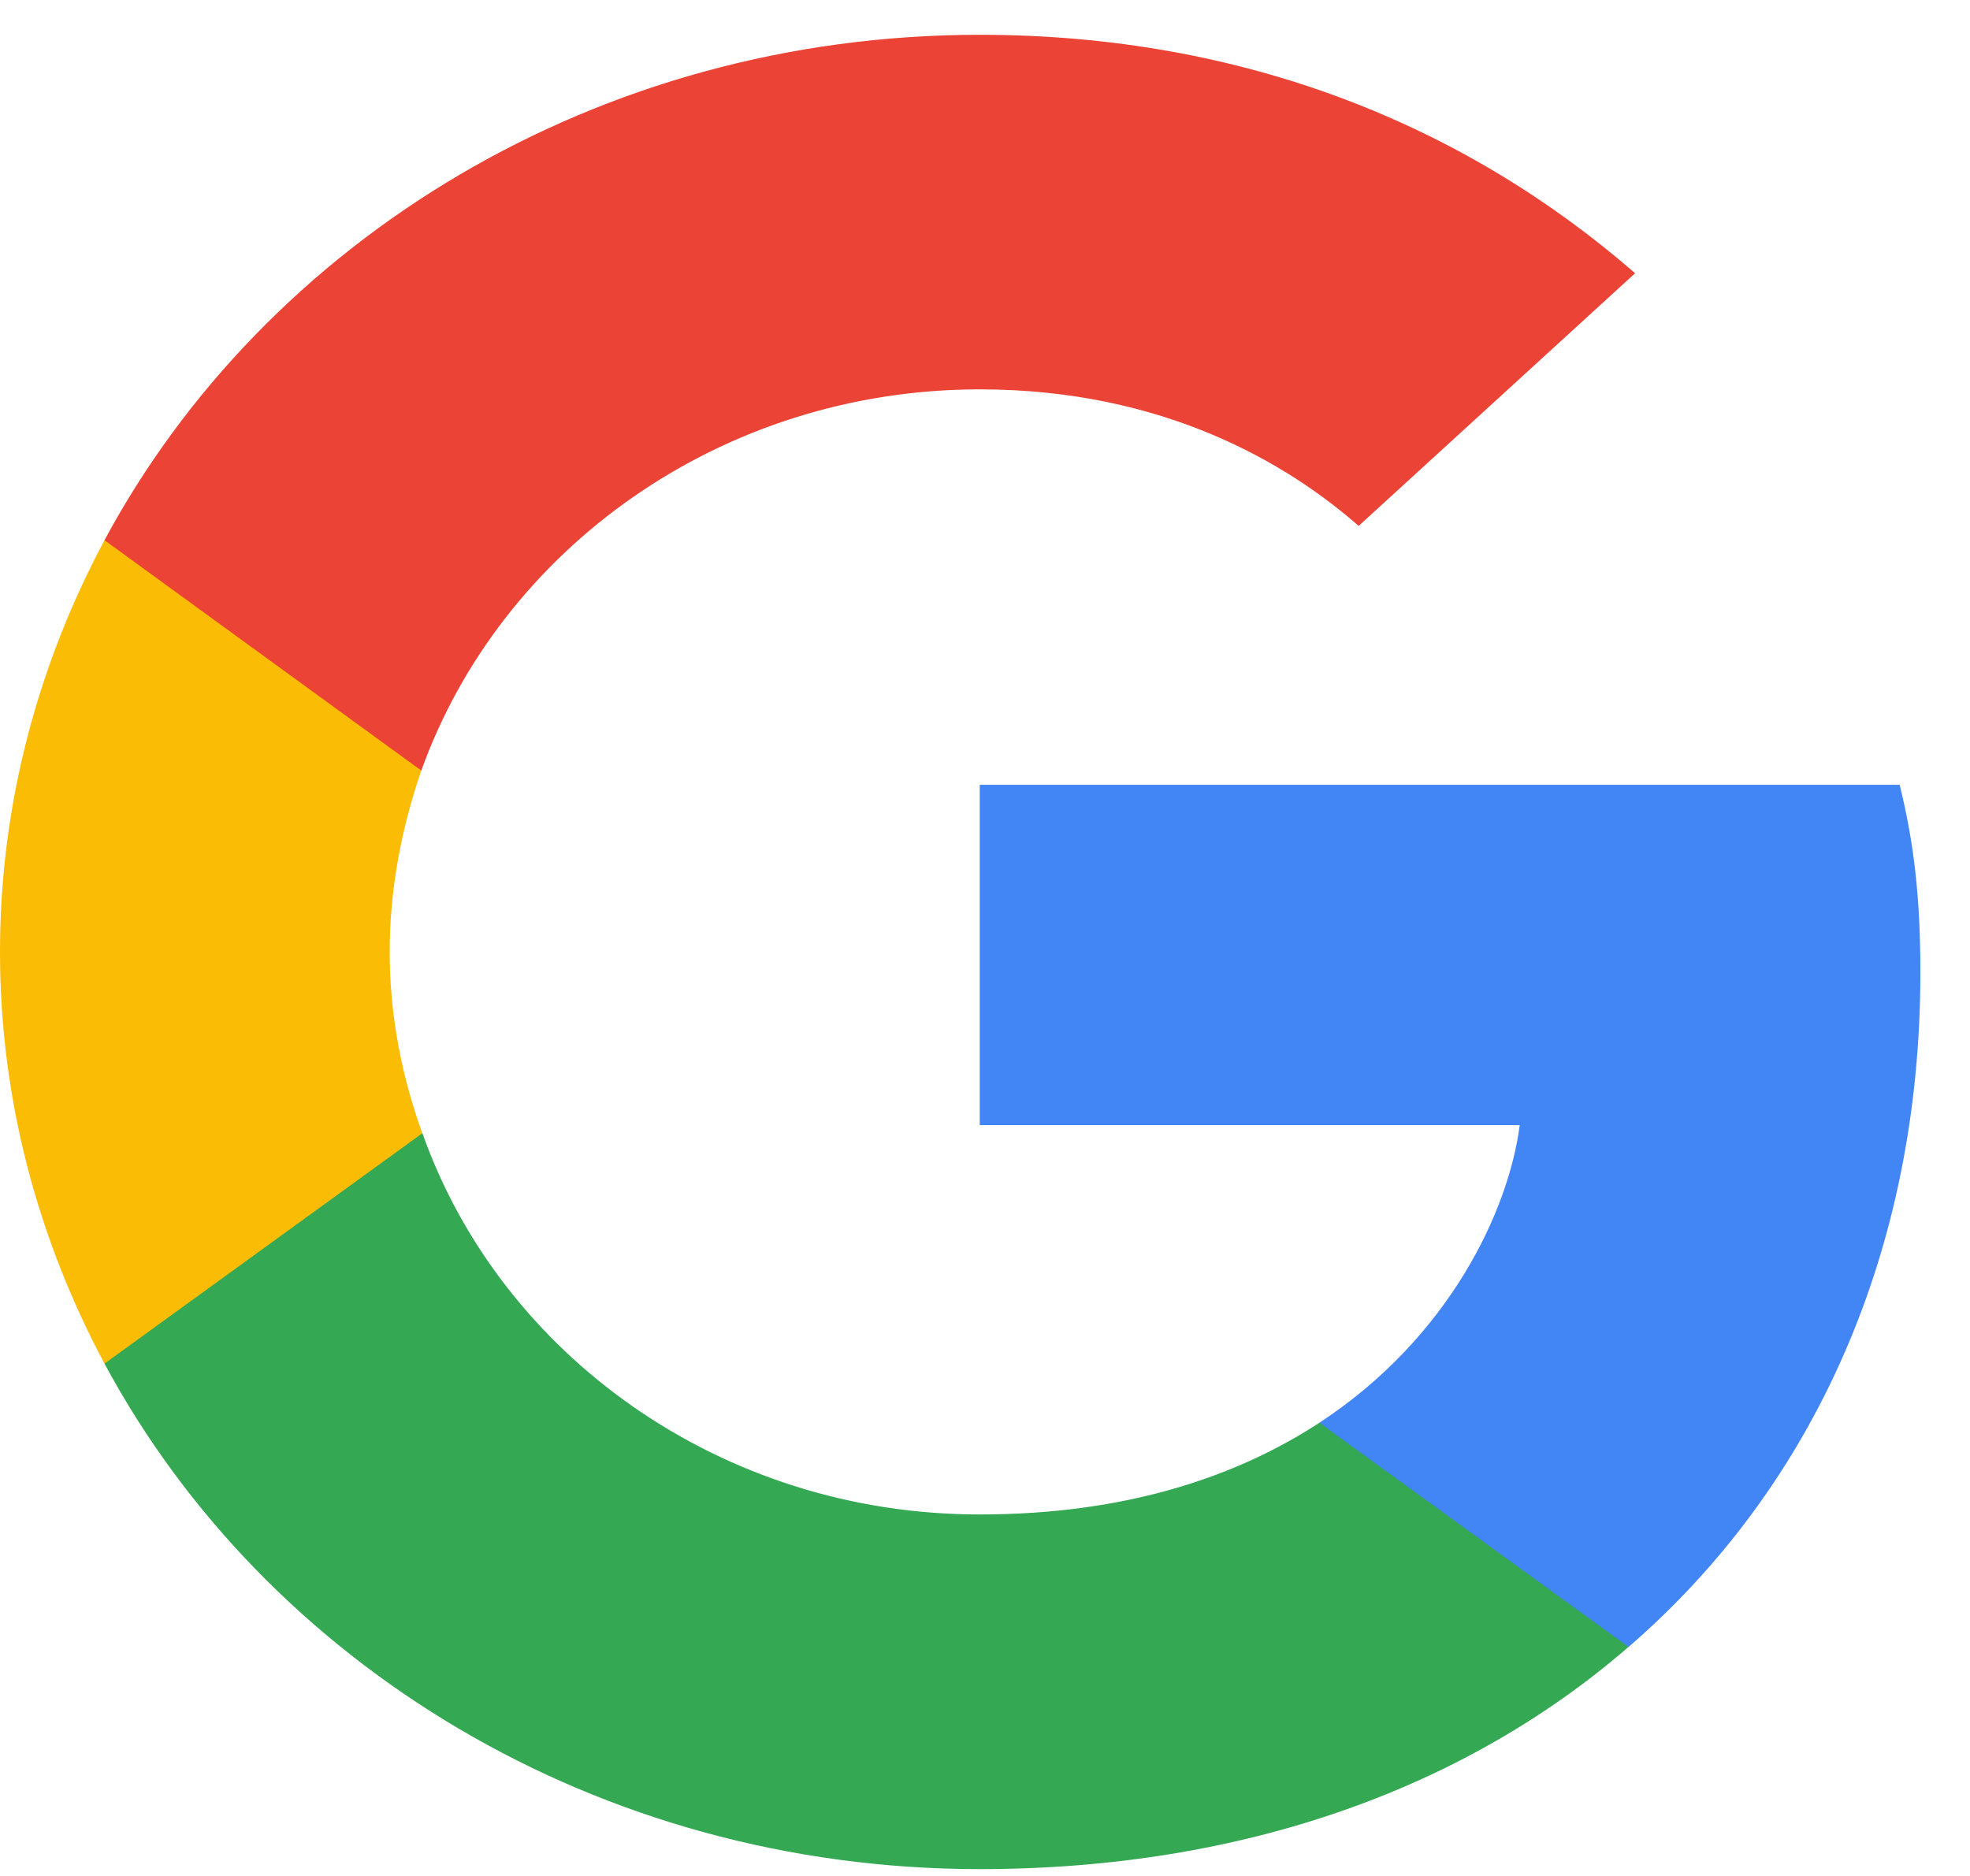 <svg width="21" height="20" viewBox="0 0 21 20" fill="none" xmlns="http://www.w3.org/2000/svg">
<path d="M20.471 10.366C20.471 9.562 20.401 8.975 20.25 8.367H10.444V11.995H16.2C16.084 12.897 15.457 14.255 14.065 15.168L14.045 15.289L17.146 17.538L17.361 17.558C19.333 15.852 20.471 13.343 20.471 10.366Z" fill="#4285F4"/>
<path d="M10.444 19.927C13.264 19.927 15.631 19.057 17.36 17.558L14.065 15.168C13.183 15.744 11.999 16.146 10.444 16.146C7.682 16.146 5.338 14.44 4.503 12.082L4.38 12.092L1.156 14.428L1.114 14.538C2.832 17.732 6.359 19.927 10.444 19.927Z" fill="#34A853"/>
<path d="M4.502 12.082C4.282 11.474 4.154 10.822 4.154 10.149C4.154 9.475 4.282 8.823 4.491 8.215L4.485 8.085L1.221 5.712L1.114 5.759C0.406 7.085 0 8.573 0 10.149C0 11.724 0.406 13.212 1.114 14.538L4.502 12.082Z" fill="#FBBC05"/>
<path d="M10.444 4.151C12.405 4.151 13.728 4.944 14.483 5.607L17.43 2.913C15.62 1.338 13.264 0.371 10.444 0.371C6.359 0.371 2.832 2.565 1.114 5.759L4.491 8.215C5.338 5.857 7.682 4.151 10.444 4.151Z" fill="#EB4335"/>
</svg>
